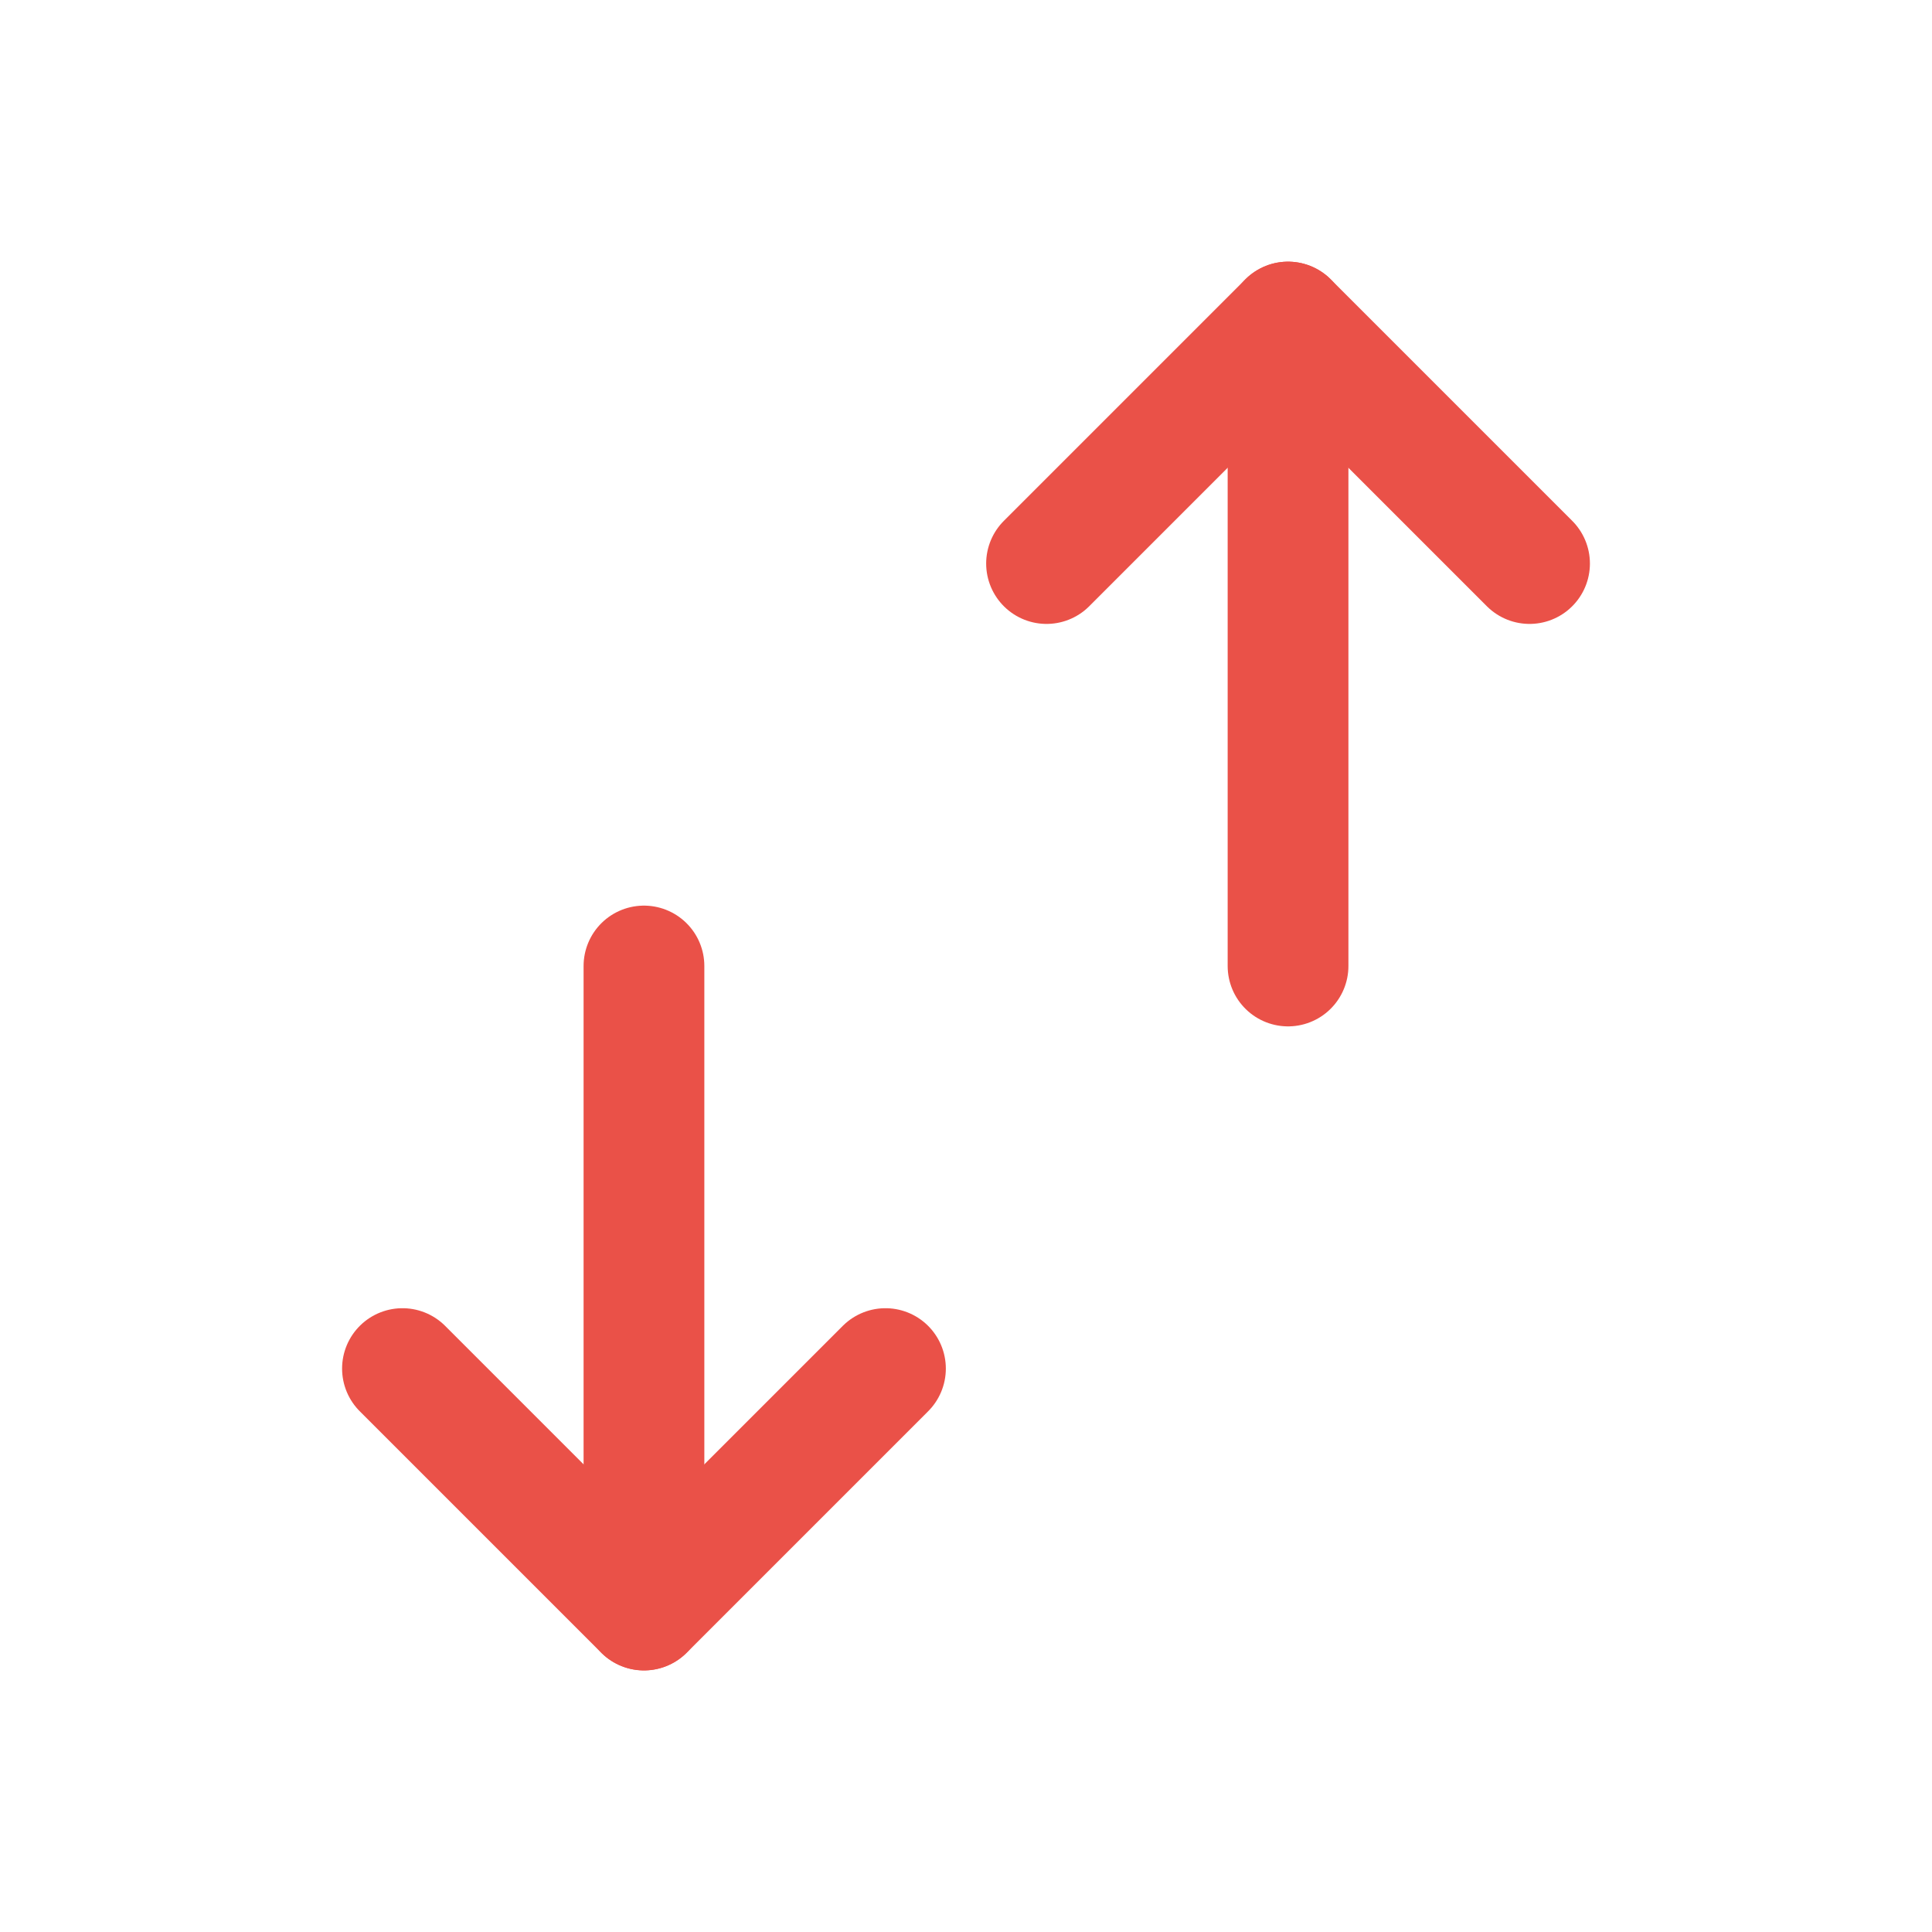 <svg width="16" height="16" viewBox="0 0 16 16" fill="none" xmlns="http://www.w3.org/2000/svg">
<g clip-path="url(#clip0_733_72964)">
<path d="M10.667 8V2.667" stroke="#EA5148" stroke-linecap="round" stroke-linejoin="round"/>
<path d="M5.333 13.333V8" stroke="#EA5148" stroke-linecap="round" stroke-linejoin="round"/>
<path d="M8.667 4.667L10.667 2.667L12.667 4.667" stroke="#EA5148" stroke-linecap="round" stroke-linejoin="round"/>
<path d="M3.333 11.334L5.333 13.334L7.333 11.334" stroke="#EA5148" stroke-linecap="round" stroke-linejoin="round"/>
</g>
<defs>
<clipPath id="clip0_733_72964">
<rect width="16" height="16" fill="white"/>
</clipPath>
</defs>
</svg>
